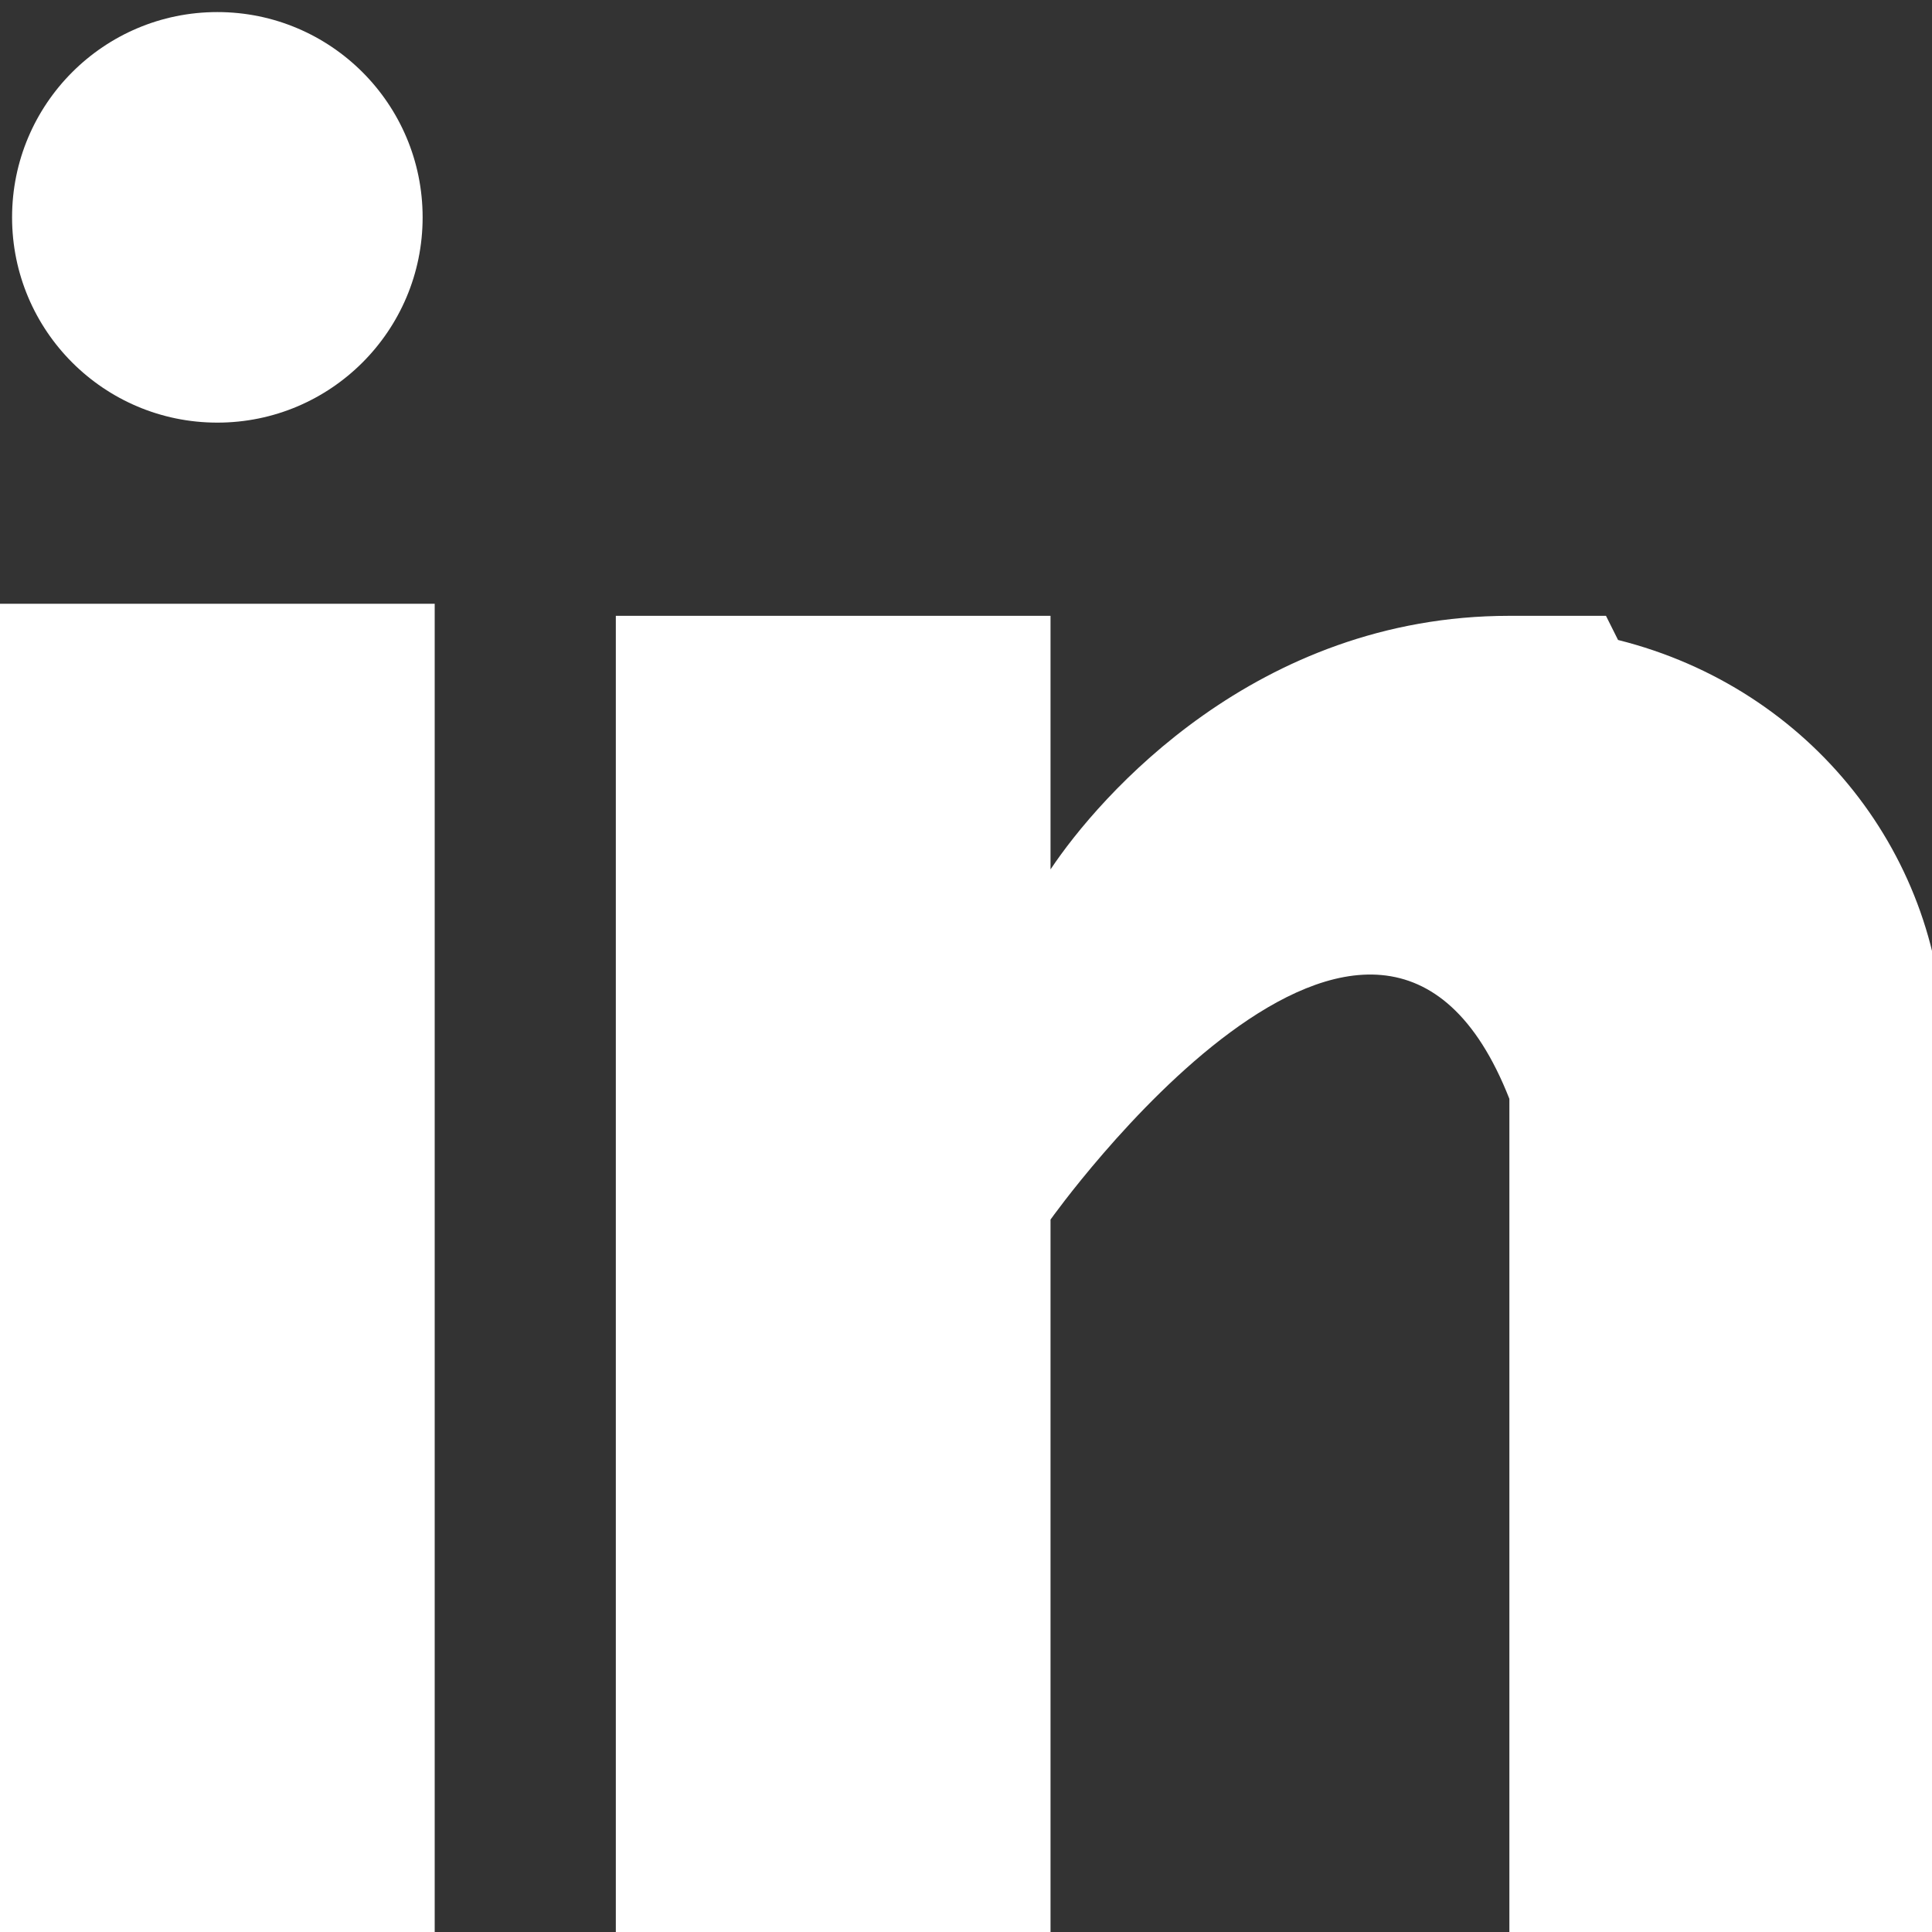 <?xml version="1.0" encoding="UTF-8"?>
<svg id="linkedin" xmlns="http://www.w3.org/2000/svg" version="1.1" viewBox="0 0 16 16">
  <rect x="0" y="0" width="16" height="16" fill="#333333" stroke="none"/>
  <!-- Generator: Adobe Illustrator 29.1.0, SVG Export Plug-In . SVG Version: 2.1.0 Build 142)  -->
  <defs>
    <style>
      .st0 {
        fill: #fff;
      }
    </style>
  </defs>
  <path class="st0" d="M0,5h3.6v11H0V5ZM13.3,5.1s0,0-.1,0c0,0,0,0-.1,0-.2,0-.4,0-.6,0-2.1,0-3.4,1.5-3.8,2.1v-2.1h-3.6v11h3.6v-6s2.7-3.8,3.8-1v7h3.6v-7.4c0-1.6-1.1-3-2.7-3.4Z"/>
  <circle class="st0" cx="1.8" cy="1.8" r="1.7"/>
</svg>